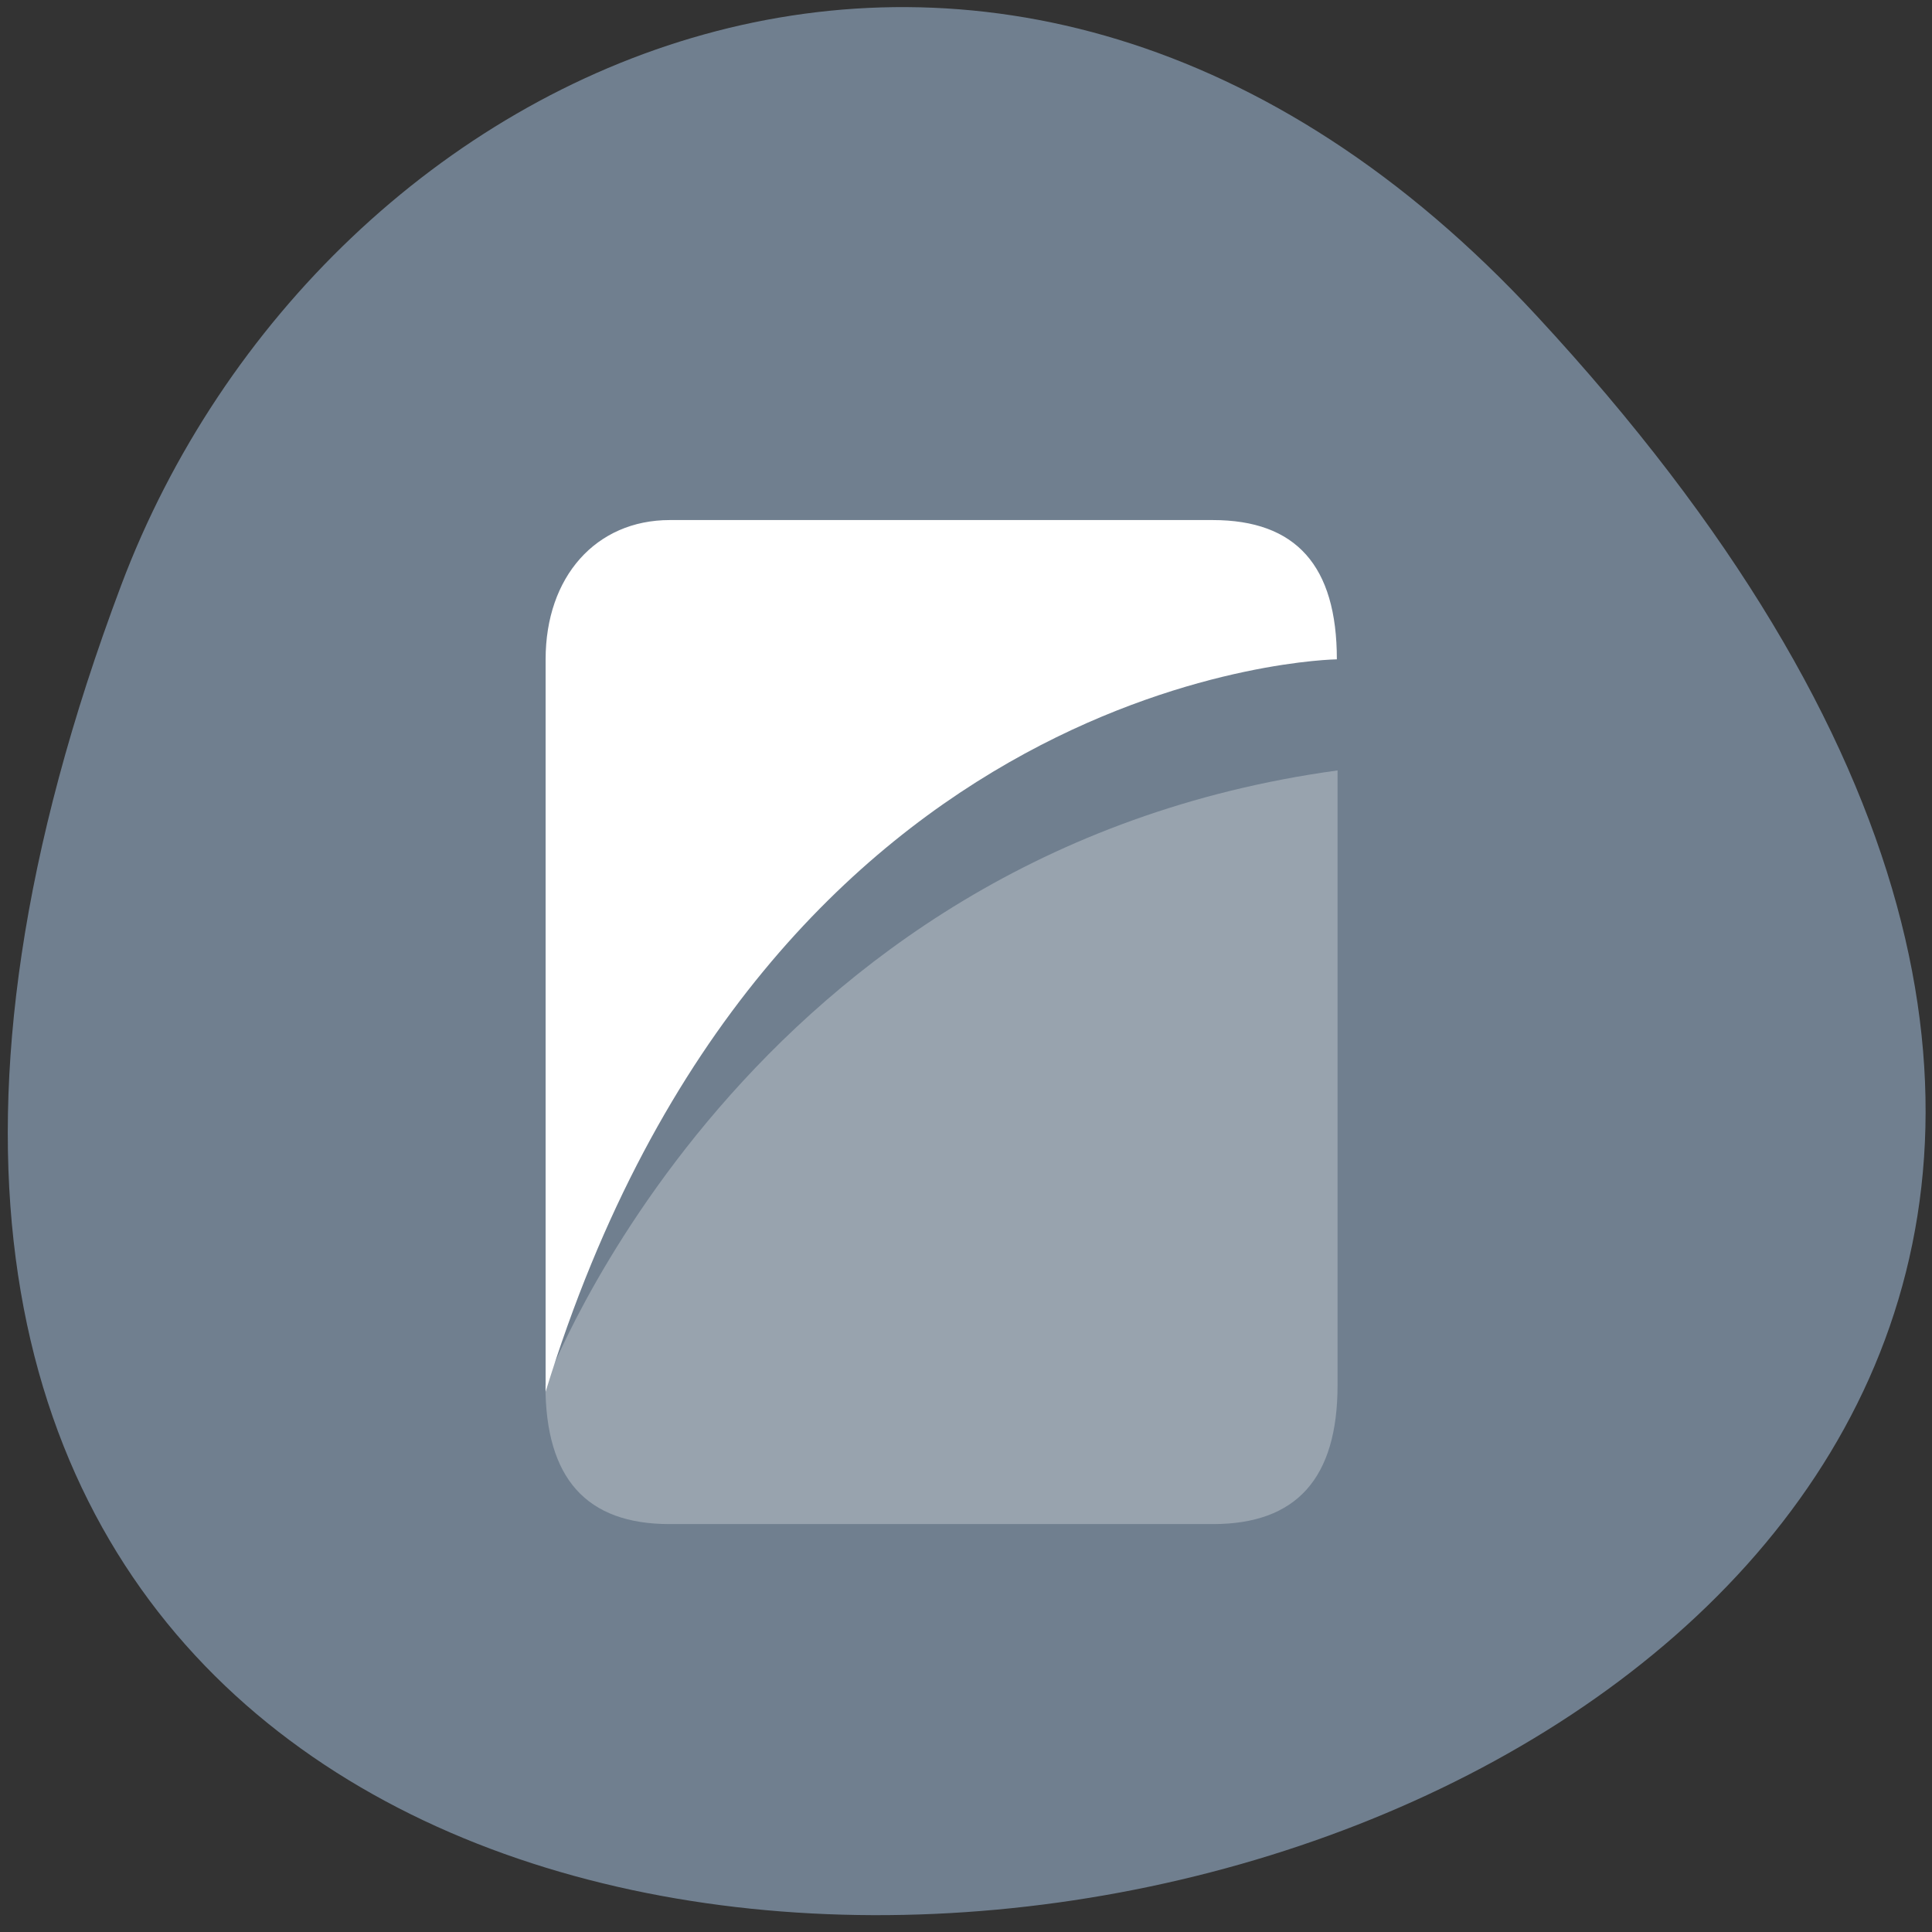 <svg xmlns="http://www.w3.org/2000/svg" viewBox="0 0 22 22" xmlns:xlink="http://www.w3.org/1999/xlink"><rect x="0" y="0" width="22" height="22" fill="#333333" stroke="none"/><path d="m 17.5 3.598 c 17.996 19.422 -25.289 27.43 -16.12 3.066 c 2.285 -6.066 10.04 -9.637 16.12 -3.066" fill="#707f8f"/><path d="m 5.199 14.605 l 3.906 -4.512" fill="#000002" fill-rule="evenodd" fill-opacity="0.2" id="0"/><use xlink:href="#0"/><g fill="#fff" fill-rule="evenodd"><path d="m 7.625 5.922 h 6.184 c 0.949 0 1.414 0.52 1.414 1.586 c 0 0 -6.473 0.082 -9.01 8.34 v -8.34 c 0 -0.941 0.574 -1.586 1.414 -1.586"/><path d="m 13.809 17.355 h -6.184 c -0.949 0 -1.414 -0.52 -1.414 -1.582 c 0 0 2.254 -6.074 9.02 -7 v 7 c 0 1.062 -0.469 1.582 -1.418 1.582" fill-opacity="0.278"/></g></svg>